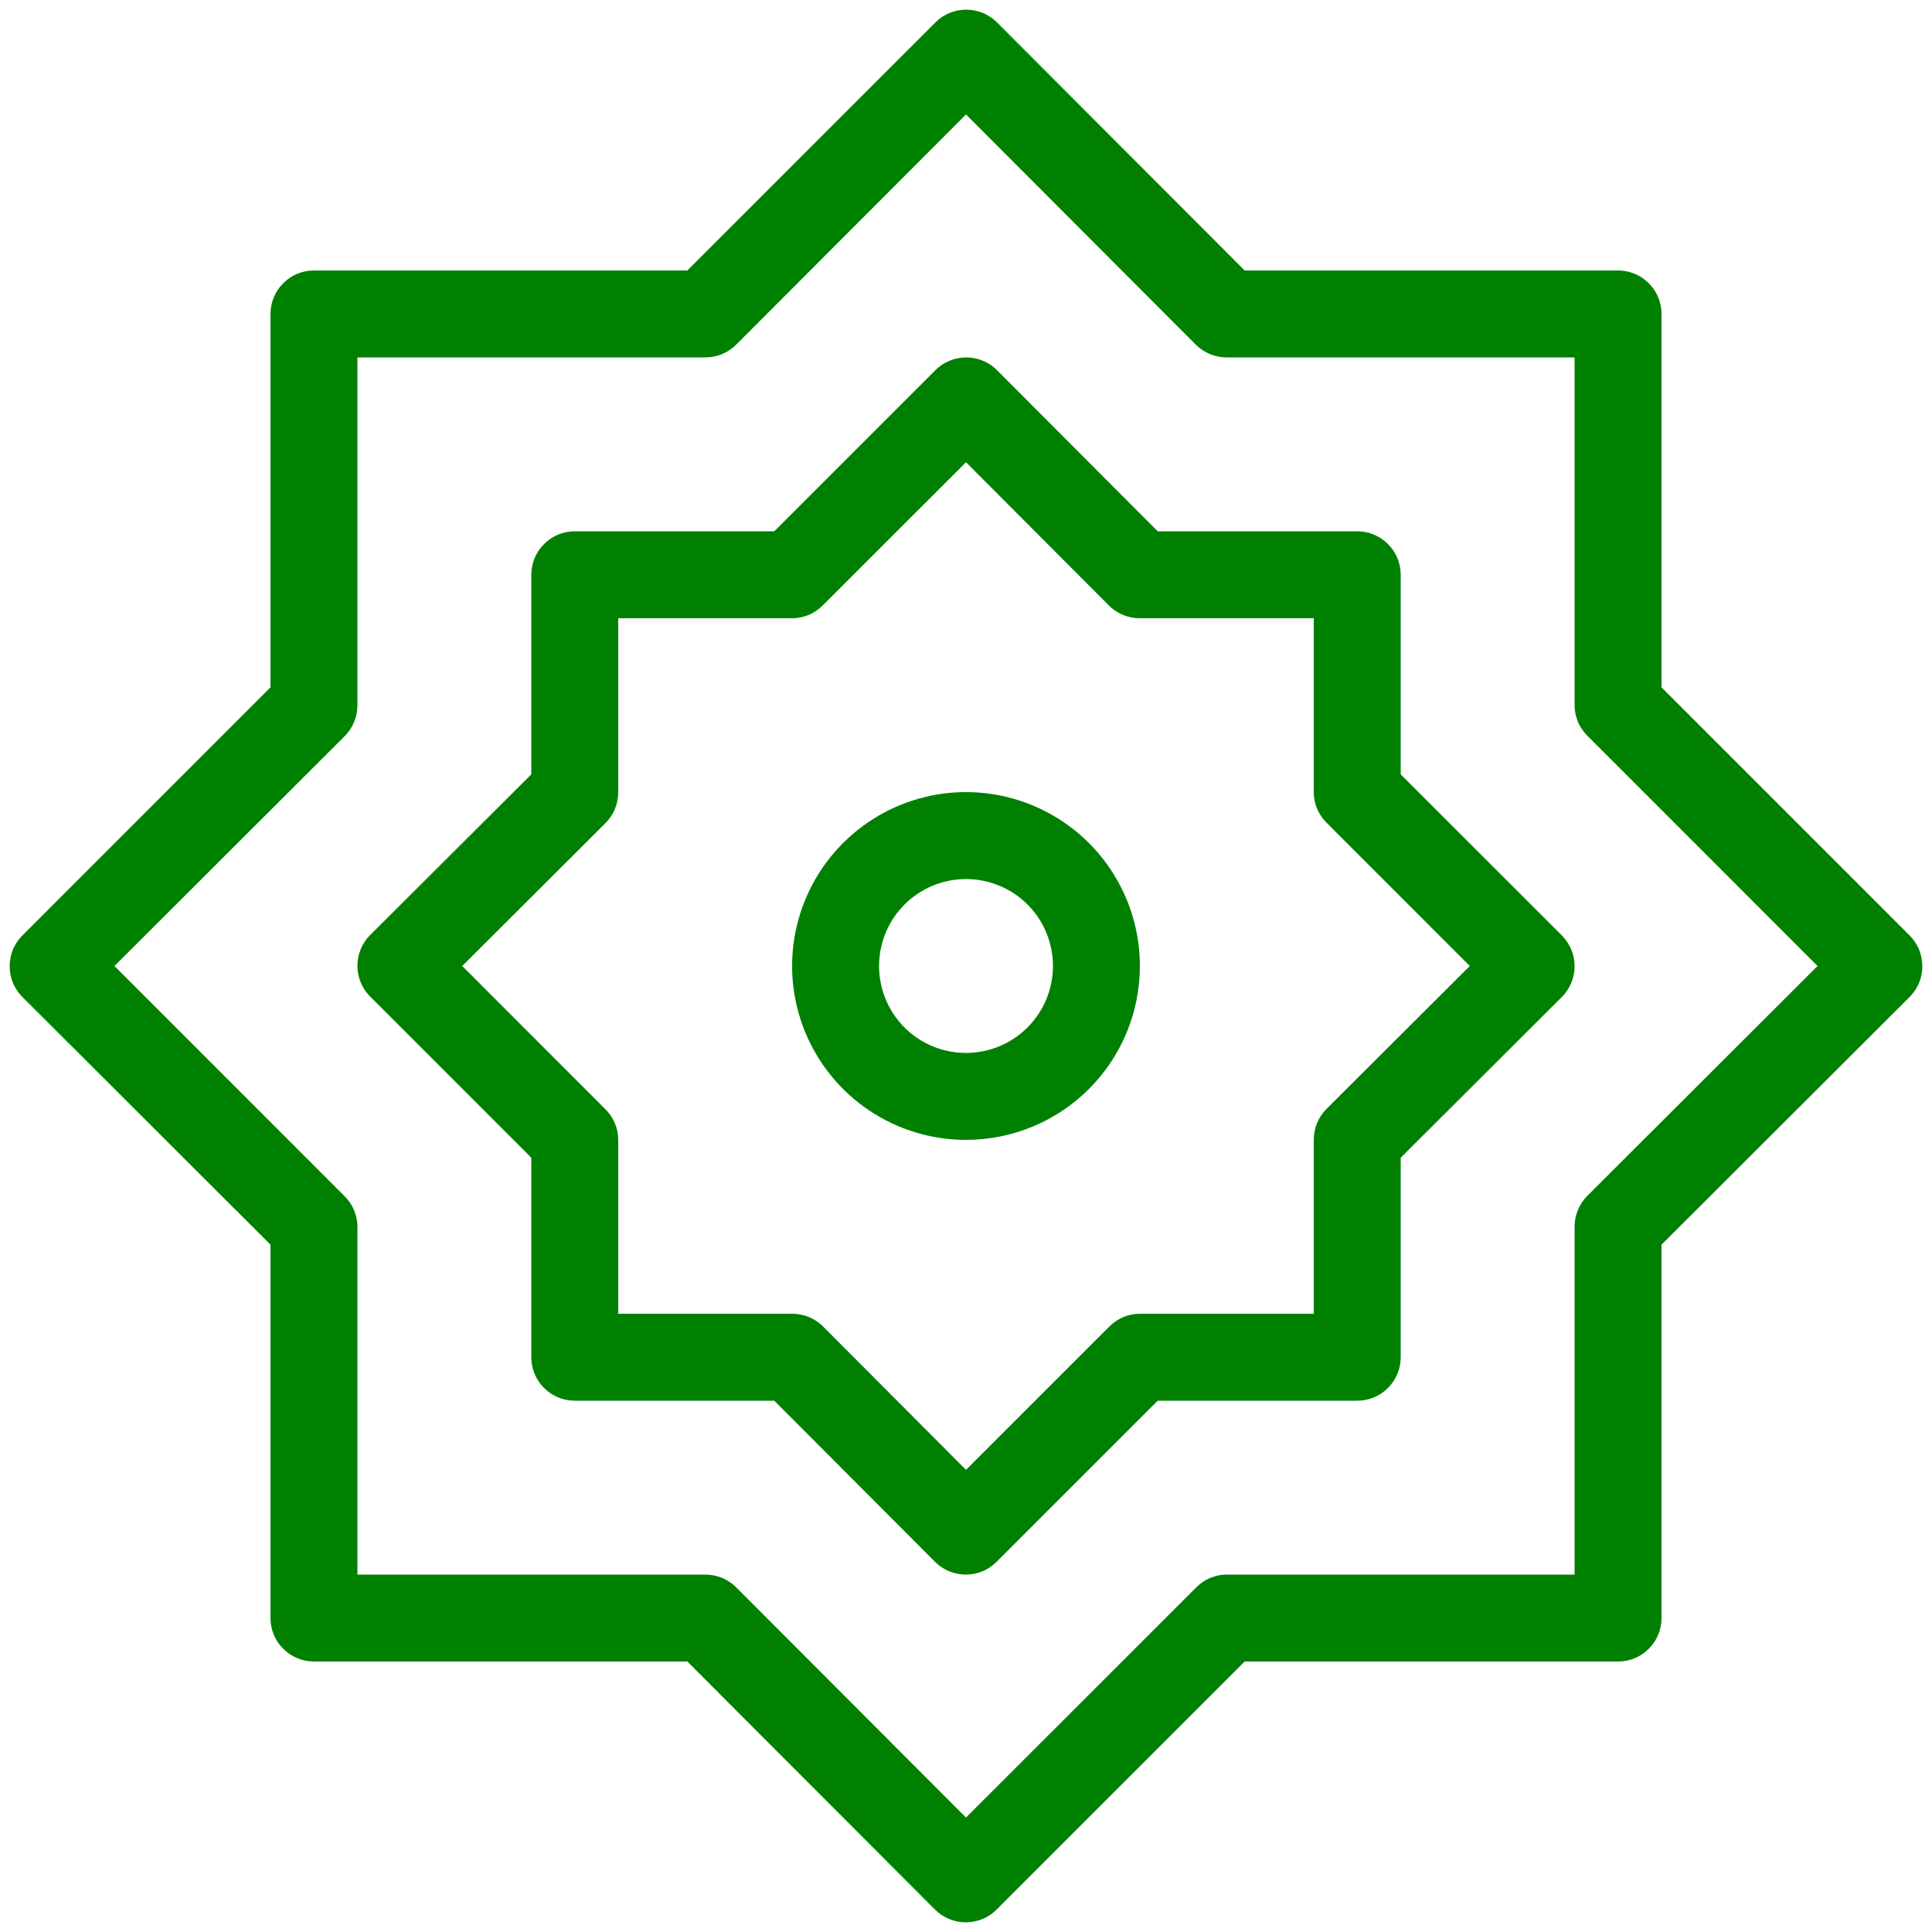 <svg width="25" height="25"  viewBox="0 0 25 25" fill="green" xmlns="http://www.w3.org/2000/svg"><path d="M12.5 24.875C12.426 24.875 12.352 24.861 12.284 24.833C12.216 24.805 12.153 24.764 12.101 24.712L8.894 21.5H4.062C3.913 21.5 3.77 21.441 3.665 21.335C3.559 21.23 3.5 21.087 3.5 20.938V16.106L0.288 12.899C0.183 12.794 0.125 12.651 0.125 12.503C0.125 12.354 0.183 12.212 0.288 12.106L3.5 8.894V4.063C3.5 3.913 3.559 3.77 3.665 3.665C3.77 3.559 3.913 3.5 4.062 3.5H8.894L12.106 0.288C12.212 0.183 12.354 0.125 12.503 0.125C12.651 0.125 12.794 0.183 12.899 0.288L16.106 3.5H20.938C21.087 3.5 21.23 3.559 21.335 3.665C21.441 3.77 21.5 3.913 21.5 4.063V8.894L24.712 12.106C24.817 12.212 24.875 12.354 24.875 12.503C24.875 12.651 24.817 12.794 24.712 12.899L21.5 16.106V20.938C21.5 21.087 21.441 21.23 21.335 21.335C21.23 21.441 21.087 21.5 20.938 21.5H16.106L12.894 24.712C12.789 24.816 12.648 24.874 12.5 24.875ZM4.625 20.375H9.125C9.199 20.375 9.272 20.389 9.341 20.417C9.409 20.445 9.472 20.486 9.524 20.538L12.5 23.519L15.476 20.544C15.528 20.491 15.59 20.448 15.658 20.419C15.727 20.39 15.8 20.375 15.875 20.375H20.375V15.875C20.375 15.801 20.389 15.728 20.417 15.659C20.445 15.591 20.486 15.528 20.538 15.476L23.519 12.5L20.544 9.524C20.491 9.472 20.448 9.41 20.419 9.342C20.39 9.273 20.375 9.199 20.375 9.125V4.625H15.875C15.801 4.625 15.727 4.611 15.659 4.583C15.591 4.555 15.528 4.514 15.476 4.462L12.5 1.481L9.524 4.462C9.472 4.514 9.409 4.555 9.341 4.583C9.272 4.611 9.199 4.625 9.125 4.625H4.625V9.125C4.625 9.199 4.611 9.272 4.583 9.341C4.555 9.409 4.514 9.472 4.462 9.524L1.481 12.5L4.456 15.476C4.509 15.528 4.552 15.59 4.581 15.658C4.61 15.727 4.625 15.801 4.625 15.875V20.375Z"></path><path d="M12.5 20.375C12.426 20.375 12.352 20.361 12.284 20.333C12.216 20.305 12.153 20.264 12.101 20.212L10.019 18.125H7.437C7.288 18.125 7.145 18.066 7.04 17.96C6.934 17.855 6.875 17.712 6.875 17.563V14.981L4.788 12.894C4.683 12.788 4.625 12.646 4.625 12.497C4.625 12.349 4.683 12.206 4.788 12.101L6.875 10.02V7.438C6.875 7.288 6.934 7.145 7.04 7.04C7.145 6.934 7.288 6.875 7.437 6.875H10.019L12.106 4.788C12.212 4.683 12.354 4.625 12.503 4.625C12.651 4.625 12.794 4.683 12.899 4.788L14.981 6.875H17.562C17.712 6.875 17.855 6.934 17.96 7.04C18.066 7.145 18.125 7.288 18.125 7.438V10.02L20.212 12.106C20.317 12.212 20.375 12.354 20.375 12.503C20.375 12.652 20.317 12.794 20.212 12.899L18.125 14.981V17.563C18.125 17.712 18.066 17.855 17.96 17.96C17.855 18.066 17.712 18.125 17.562 18.125H14.981L12.894 20.212C12.789 20.316 12.648 20.375 12.5 20.375ZM8 17H10.25C10.324 17 10.397 17.014 10.466 17.042C10.534 17.07 10.597 17.111 10.649 17.163L12.5 19.02L14.351 17.169C14.403 17.116 14.465 17.073 14.533 17.044C14.602 17.015 14.675 17 14.75 17H17V14.75C17 14.676 17.014 14.603 17.042 14.534C17.07 14.466 17.111 14.403 17.163 14.351L19.019 12.5L17.169 10.649C17.116 10.597 17.073 10.535 17.044 10.467C17.015 10.398 17 10.325 17 10.25V8H14.75C14.676 8.001 14.602 7.986 14.534 7.958C14.466 7.93 14.403 7.889 14.351 7.837L12.5 5.981L10.649 7.831C10.597 7.884 10.535 7.927 10.467 7.956C10.398 7.985 10.324 8 10.25 8H8V10.25C8 10.324 7.986 10.398 7.958 10.466C7.93 10.535 7.889 10.597 7.837 10.649L5.981 12.5L7.831 14.351C7.884 14.403 7.927 14.465 7.956 14.534C7.985 14.602 8 14.676 8 14.75V17Z"></path><path d="M12.5 14.75C12.055 14.75 11.62 14.618 11.25 14.371C10.88 14.124 10.592 13.772 10.421 13.361C10.251 12.95 10.206 12.498 10.293 12.061C10.38 11.625 10.594 11.224 10.909 10.909C11.224 10.594 11.625 10.38 12.061 10.293C12.498 10.206 12.95 10.251 13.361 10.421C13.772 10.592 14.124 10.88 14.371 11.25C14.618 11.62 14.75 12.055 14.75 12.5C14.75 13.097 14.513 13.669 14.091 14.091C13.669 14.513 13.097 14.75 12.5 14.75ZM12.5 11.375C12.277 11.375 12.06 11.441 11.875 11.565C11.69 11.688 11.546 11.864 11.461 12.069C11.376 12.275 11.353 12.501 11.397 12.72C11.44 12.938 11.547 13.138 11.704 13.296C11.862 13.453 12.062 13.56 12.28 13.603C12.499 13.647 12.725 13.624 12.931 13.539C13.136 13.454 13.312 13.31 13.435 13.125C13.559 12.94 13.625 12.723 13.625 12.5C13.625 12.202 13.507 11.915 13.296 11.704C13.085 11.493 12.798 11.375 12.5 11.375Z"></path></svg>

